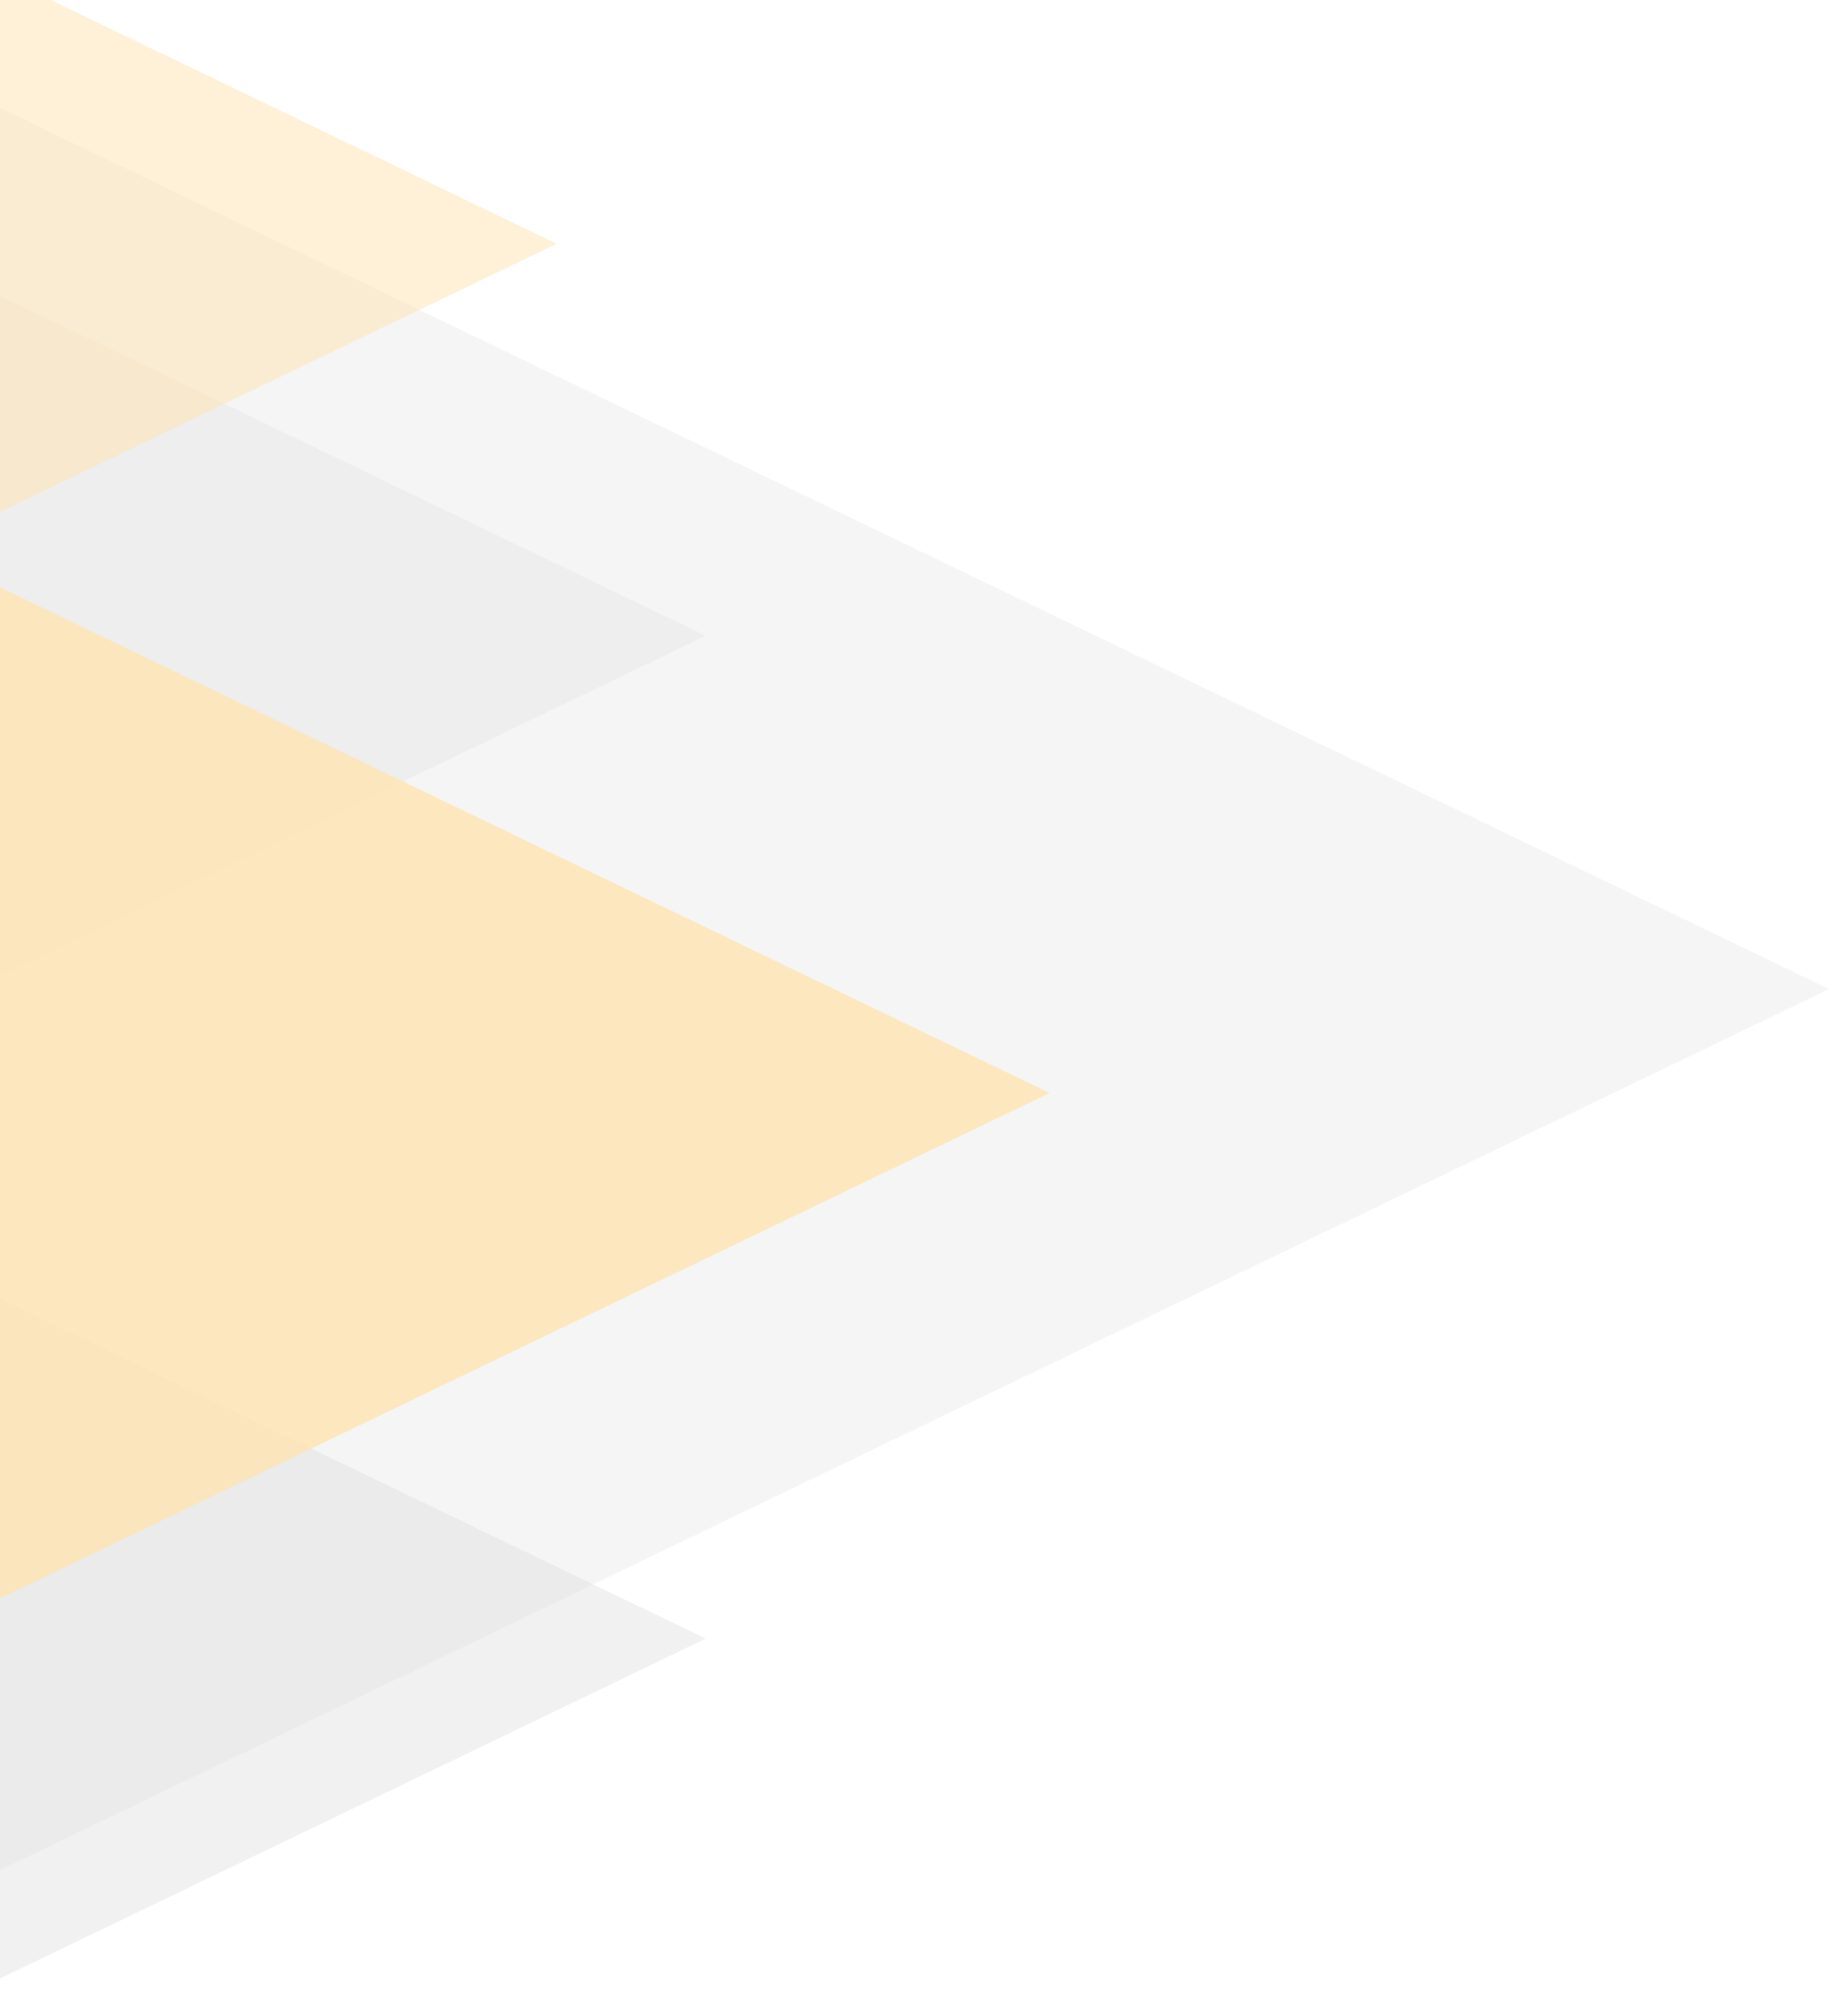 <?xml version="1.0" encoding="UTF-8" standalone="no"?>
<svg
   xmlns:dc="http://purl.org/dc/elements/1.1/"
   xmlns:cc="http://creativecommons.org/ns#"
   xmlns:rdf="http://www.w3.org/1999/02/22-rdf-syntax-ns#"
   xmlns:svg="http://www.w3.org/2000/svg"
   xmlns="http://www.w3.org/2000/svg"
   xmlns:sodipodi="http://sodipodi.sourceforge.net/DTD/sodipodi-0.dtd"
   xmlns:inkscape="http://www.inkscape.org/namespaces/inkscape"
   version="1.1"
   id="svg4161"
   viewBox="0 0 250 273.35"
   height="77.146mm"
   width="70.556mm"
   inkscape:version="0.91 r13725"
   sodipodi:docname="wiki-detail-bg.svg">
  <sodipodi:namedview
     pagecolor="#ffffff"
     bordercolor="#666666"
     borderopacity="1"
     objecttolerance="10"
     gridtolerance="10"
     guidetolerance="10"
     inkscape:pageopacity="0"
     inkscape:pageshadow="2"
     inkscape:window-width="1855"
     inkscape:window-height="1056"
     id="namedview16"
     showgrid="false"
     fit-margin-top="0"
     fit-margin-left="0"
     fit-margin-right="0"
     fit-margin-bottom="0"
     inkscape:zoom="1.2753838"
     inkscape:cx="307.49246"
     inkscape:cy="147.40663"
     inkscape:window-x="65"
     inkscape:window-y="24"
     inkscape:window-maximized="1"
     inkscape:current-layer="svg4161" />
  <defs
     id="defs4163">
    <clipPath
       id="clipPath32913"
       clipPathUnits="userSpaceOnUse">
      <rect
         transform="scale(1,-1)"
         y="-8579.24"
         x="100"
         height="7009.949"
         width="14709.4"
         id="rect32915"
         style="opacity:1;fill:#ffaf1b;fill-opacity:1;fill-rule:nonzero;stroke:none;stroke-width:2;stroke-linecap:round;stroke-linejoin:round;stroke-miterlimit:4;stroke-dasharray:none;stroke-dashoffset:0;stroke-opacity:1" />
    </clipPath>
  </defs>
  <g
     transform="matrix(1.534,0,0,1.477,-3.597,-356.802)"
     id="layer1"
     style="opacity:0.403">
    <g
       id="layer1-3"
       transform="matrix(0,-1,1,0,-903.968,727.256)"
       style="">
      <g
         transform="matrix(0.131,0,0,-0.131,-374.313,1410.394)"
         id="g18518"
         style="">
        <g
           clip-path="url(#clipPath32913)"
           id="g25724"
           style="">
          <path
             id="path14364-6"
             style="opacity:1;fill:#969696;fill-opacity:0.221;fill-rule:nonzero;stroke:none"
             d="m 5247.254,3861.836 624.364,-1248.728 624.364,1248.235 -1248.728,0.493 z"
             inkscape:connector-curvature="0" />
          <path
             id="path14364"
             style="opacity:1;fill:#969696;fill-opacity:0.332;fill-rule:nonzero;stroke:none"
             d="m 5171.214,3861.836 245.157,-490.313 245.157,490.12 -490.313,0.194 z"
             inkscape:connector-curvature="0" />
          <path
             id="path14364-7"
             style="opacity:1;fill:#969696;fill-opacity:0.231;fill-rule:nonzero;stroke:none"
             d="m 5874.107,3861.836 245.157,-490.313 245.157,490.12 -490.313,0.194 z"
             inkscape:connector-curvature="0" />
          <path
             id="path14364-2"
             style="opacity:0.8;fill:#ffbb3d;fill-opacity:1;fill-rule:nonzero;stroke:none"
             d="m 5437.543,3861.836 361.241,-722.482 361.24,722.196 -722.481,0.286 z"
             inkscape:connector-curvature="0" />
          <path
             id="path14364-2-5"
             style="opacity:0.8;fill:#ffbb3d;fill-opacity:0.643;fill-rule:nonzero;stroke:none"
             d="m 6199.142,3861.836 194.854,-389.709 194.854,389.555 -389.708,0.155 z"
             inkscape:connector-curvature="0" />
        </g>
      </g>
    </g>
  </g>
</svg>
